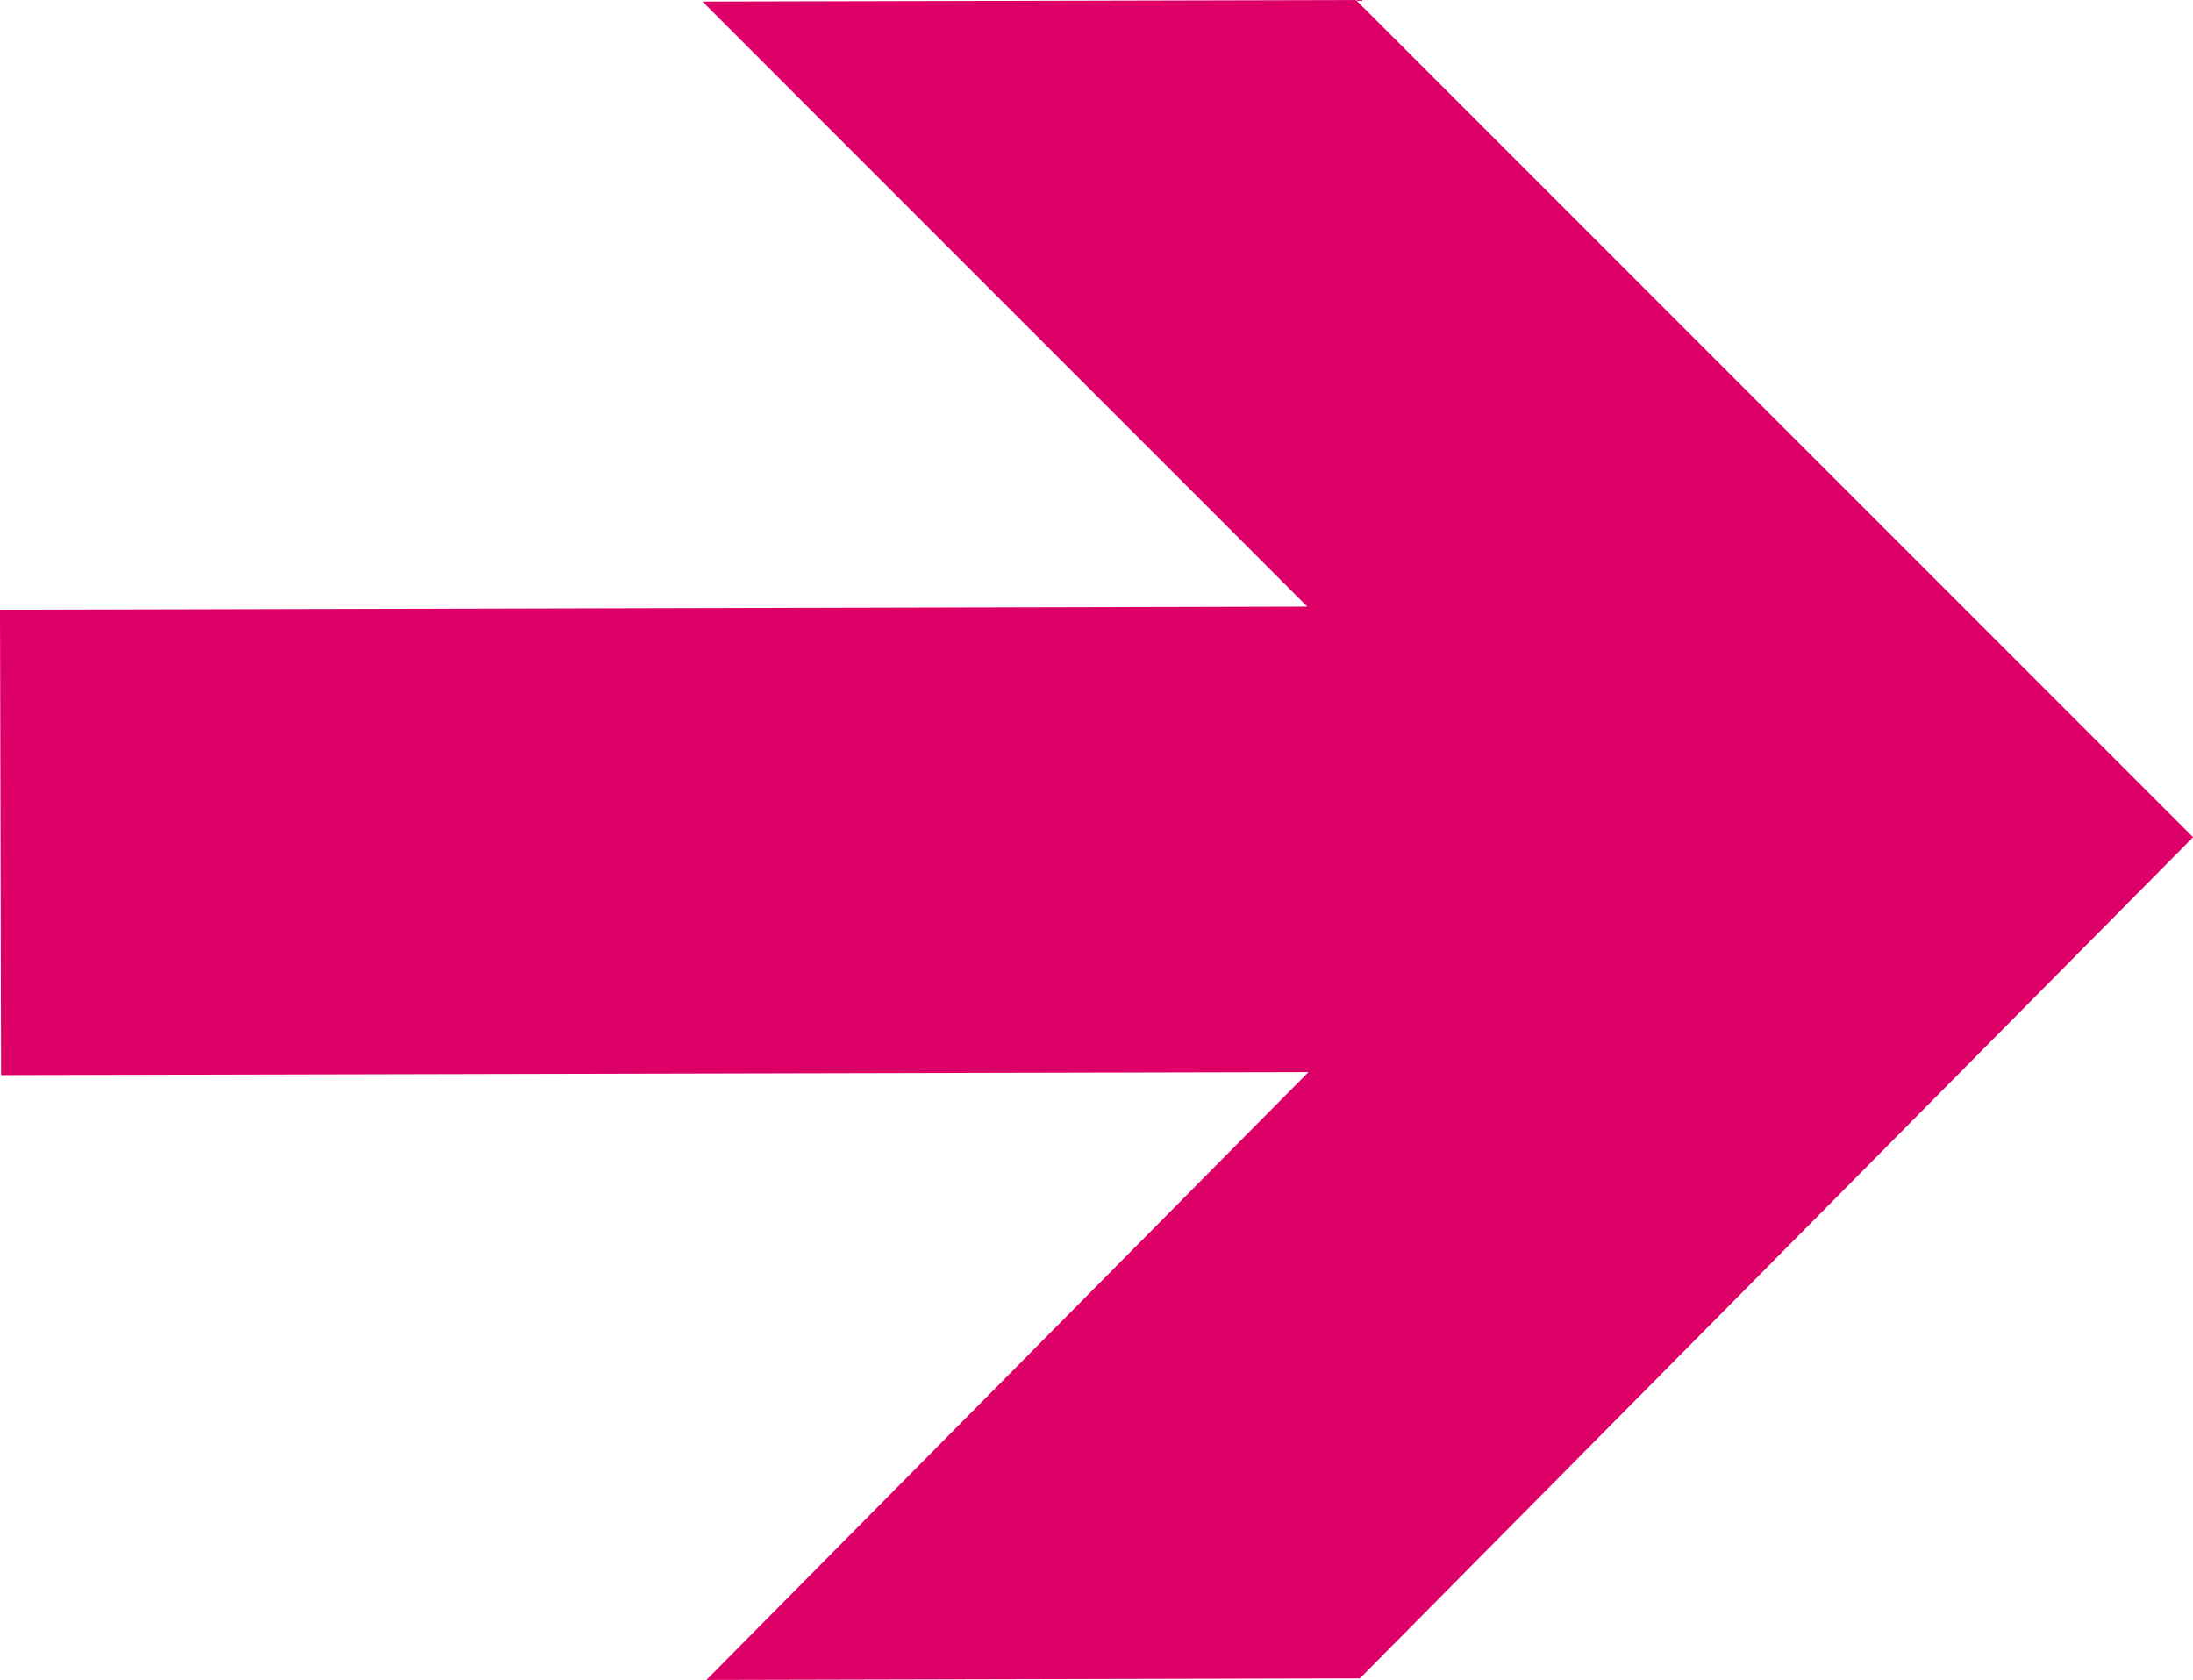 <?xml version="1.0" encoding="UTF-8" standalone="no"?>
<!-- Created with Inkscape (http://www.inkscape.org/) -->

<svg
   xmlns:dc="http://purl.org/dc/elements/1.1/"
   xmlns:cc="http://creativecommons.org/ns#"
   xmlns:rdf="http://www.w3.org/1999/02/22-rdf-syntax-ns#"
   xmlns:svg="http://www.w3.org/2000/svg"
   xmlns="http://www.w3.org/2000/svg"
   xmlns:sodipodi="http://sodipodi.sourceforge.net/DTD/sodipodi-0.dtd"
   xmlns:inkscape="http://www.inkscape.org/namespaces/inkscape"
   width="8.106mm"
   height="6.209mm"
   viewBox="0 0 28.722 22"
   id="svg7426"
   version="1.1"
   inkscape:version="0.91 r13725"
   sodipodi:docname="arrow-r.svg">
  <defs
     id="defs7428" />
  <sodipodi:namedview
     id="base"
     pagecolor="#ffffff"
     bordercolor="#666666"
     borderopacity="1.0"
     inkscape:pageopacity="0.0"
     inkscape:pageshadow="2"
     inkscape:zoom="8.2586784"
     inkscape:cx="26.364861"
     inkscape:cy="10.476305"
     inkscape:document-units="px"
     inkscape:current-layer="layer1"
     showgrid="false"
     fit-margin-top="0"
     fit-margin-left="0"
     fit-margin-right="0"
     fit-margin-bottom="0"
     inkscape:window-width="1600"
     inkscape:window-height="886"
     inkscape:window-x="0"
     inkscape:window-y="14"
     inkscape:window-maximized="0" />
  <g
     inkscape:label="Ebene 1"
     inkscape:groupmode="layer"
     id="layer1"
     transform="translate(0,-731.434)">
    <path
       style="fill:#dc0067;fill-opacity:1;fill-rule:nonzero;stroke:none;stroke-width:2.352;stroke-linecap:round;stroke-linejoin:miter;stroke-miterlimit:4;stroke-dasharray:none;stroke-opacity:1"
       d="M 17.759,731.434 9.2,731.454 17.122,739.378 0,739.419 l 0.014,6.094 17.123,-0.039 -7.885,7.96 8.558,-0.02 10.913,-11.016 -10.964,-10.964 z"
       id="path5627"
       inkscape:connector-curvature="0" />
  </g>
</svg>
